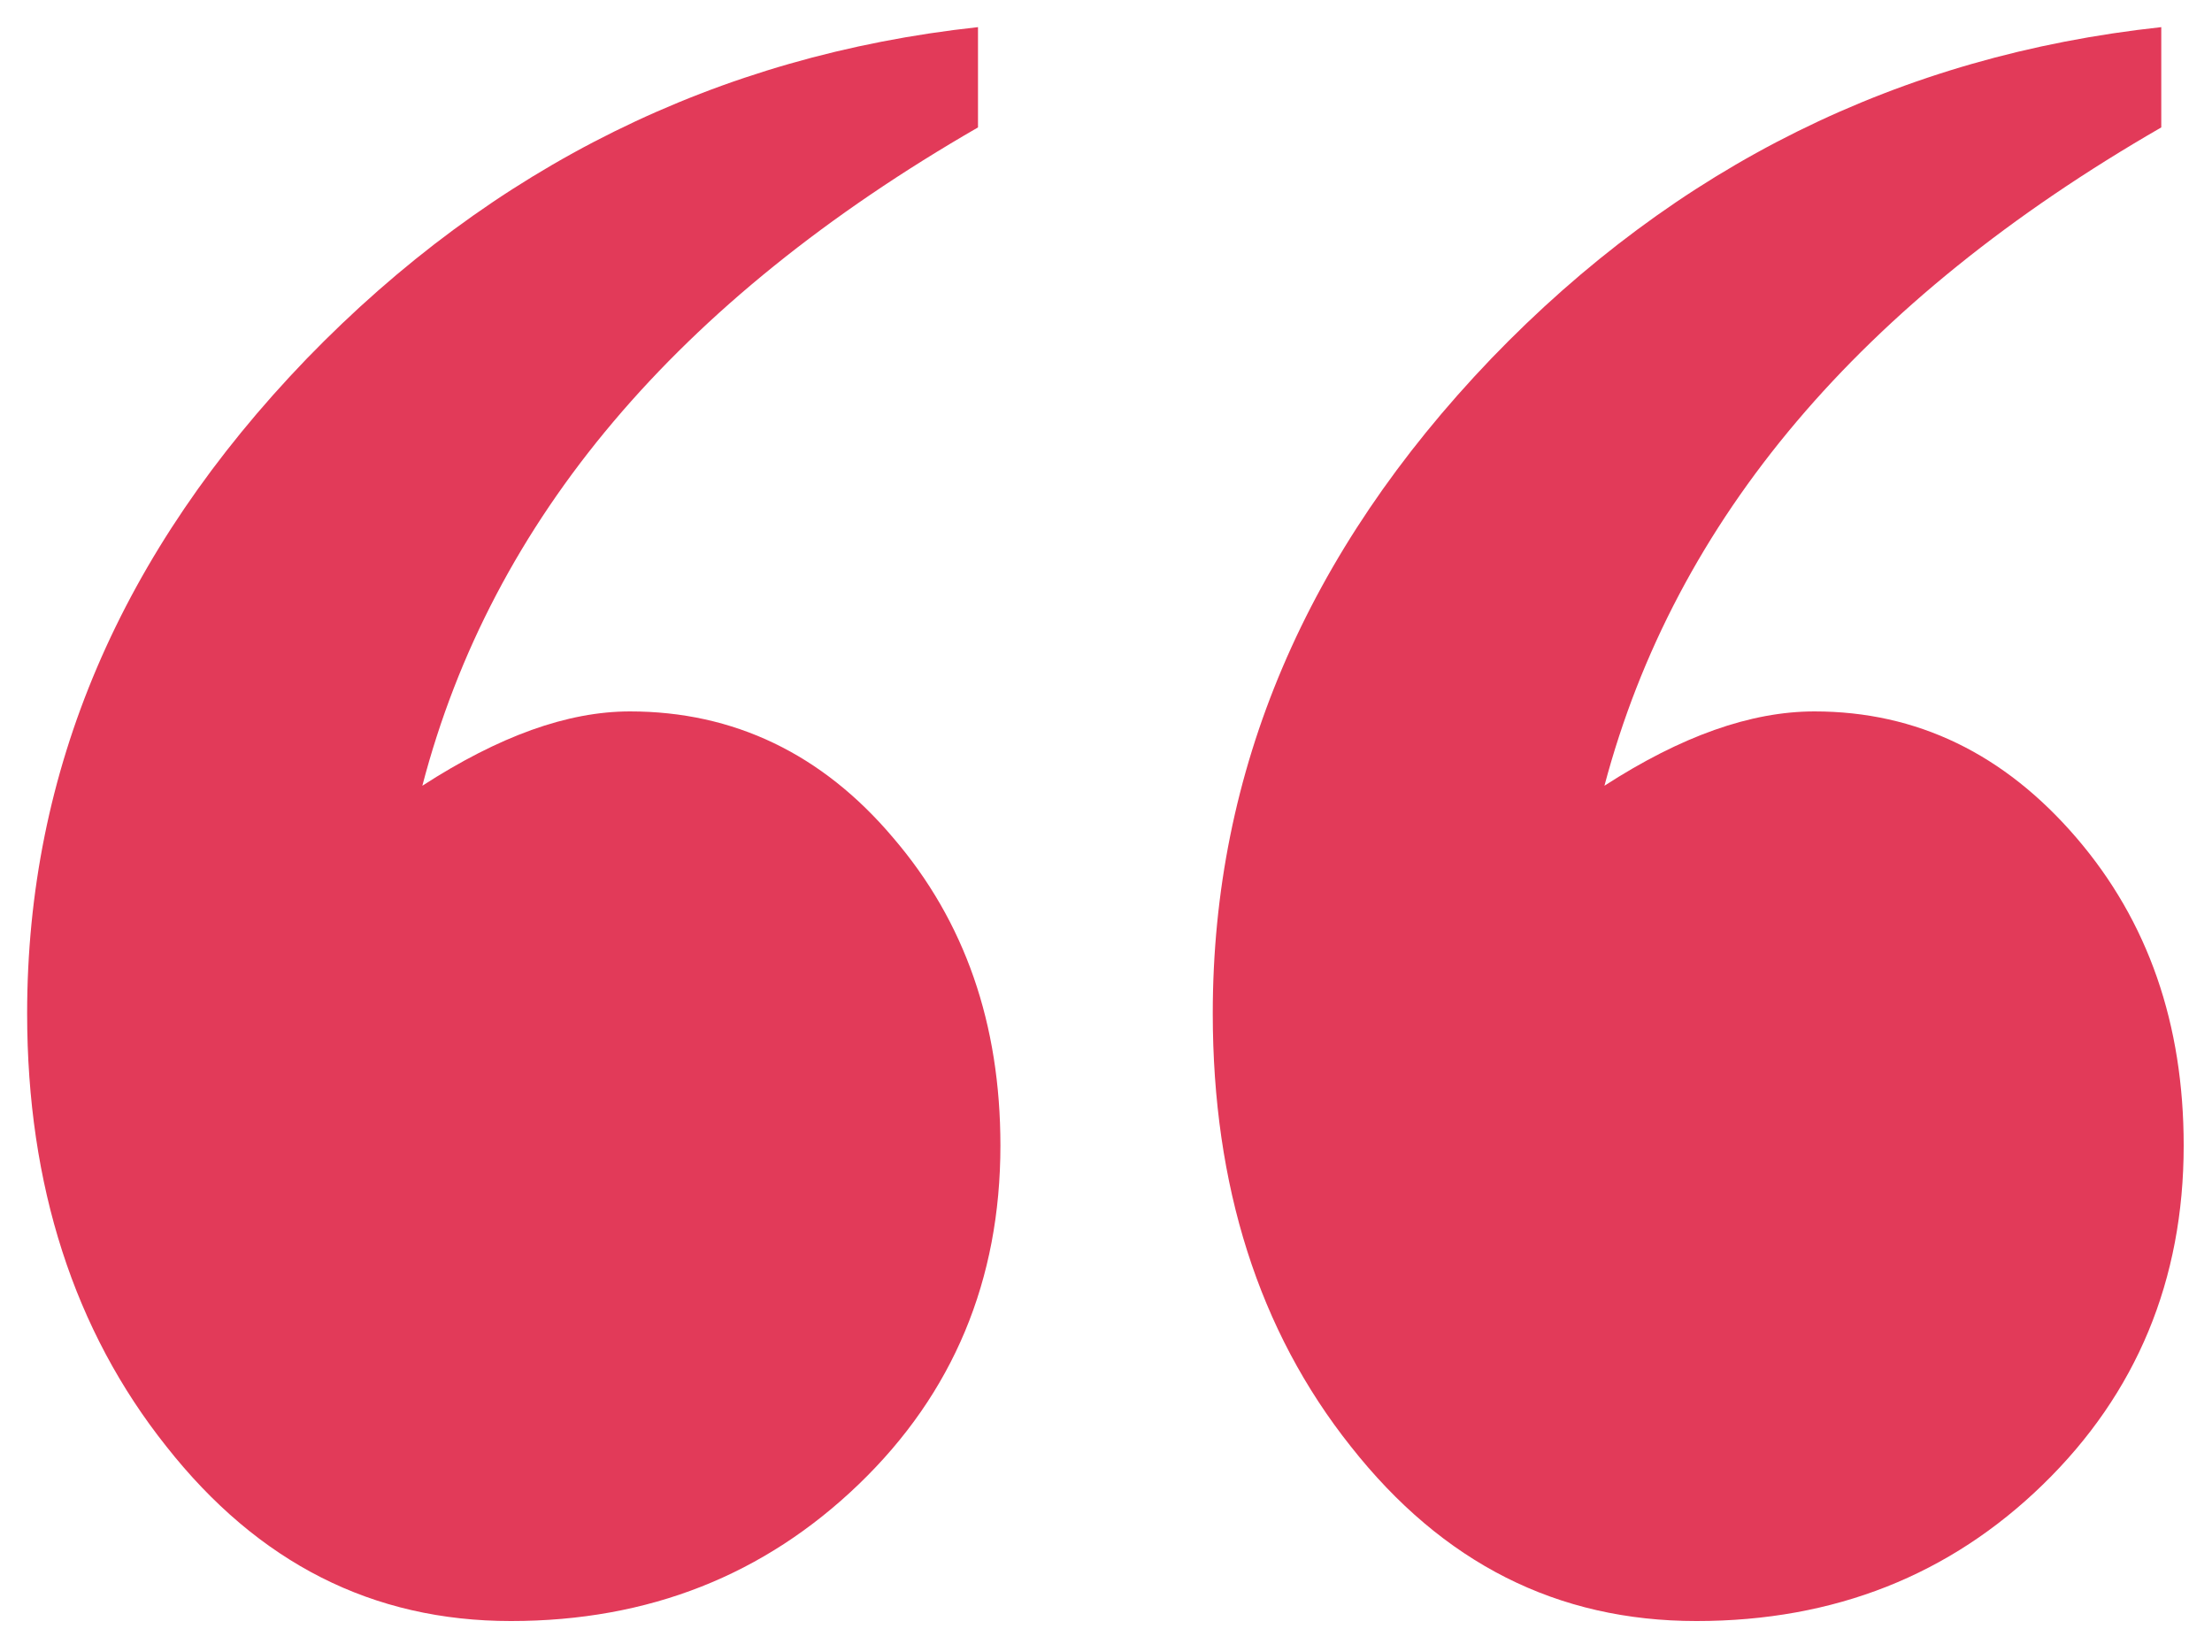 <svg xmlns="http://www.w3.org/2000/svg" viewBox="0 0 187.5 140"><path fill="#E23A59" d="M82.9 2.3v8.5C57.4 25.5 41.7 44 35.8 66.6c6.5-4.2 12.3-6.3 17.6-6.3 8.8 0 16.3 3.6 22.3 10.7 6.1 7.1 9.1 15.8 9.1 26.1 0 11.4-4 21-12 28.7-8 7.7-17.8 11.6-29.5 11.6s-21.4-4.9-29.2-14.8c-7.8-9.8-11.8-22.1-11.8-36.7 0-20.6 7.9-39.1 23.7-55.5C41.8 14.1 60.8 4.7 82.9 2.3zm100.3 0v8.5C157.7 25.5 142 44 136 66.6c6.5-4.2 12.4-6.3 17.8-6.3 8.7 0 16.1 3.6 22.2 10.7 6.1 7.1 9.1 15.8 9.1 26.1 0 11.4-4 21-11.9 28.7-7.9 7.7-17.7 11.6-29.4 11.6-11.8 0-21.5-4.9-29.3-14.8-7.8-9.8-11.7-22.1-11.7-36.7 0-20.6 7.9-39.1 23.6-55.5C142.1 14.1 161 4.7 183.2 2.3z"/></svg>